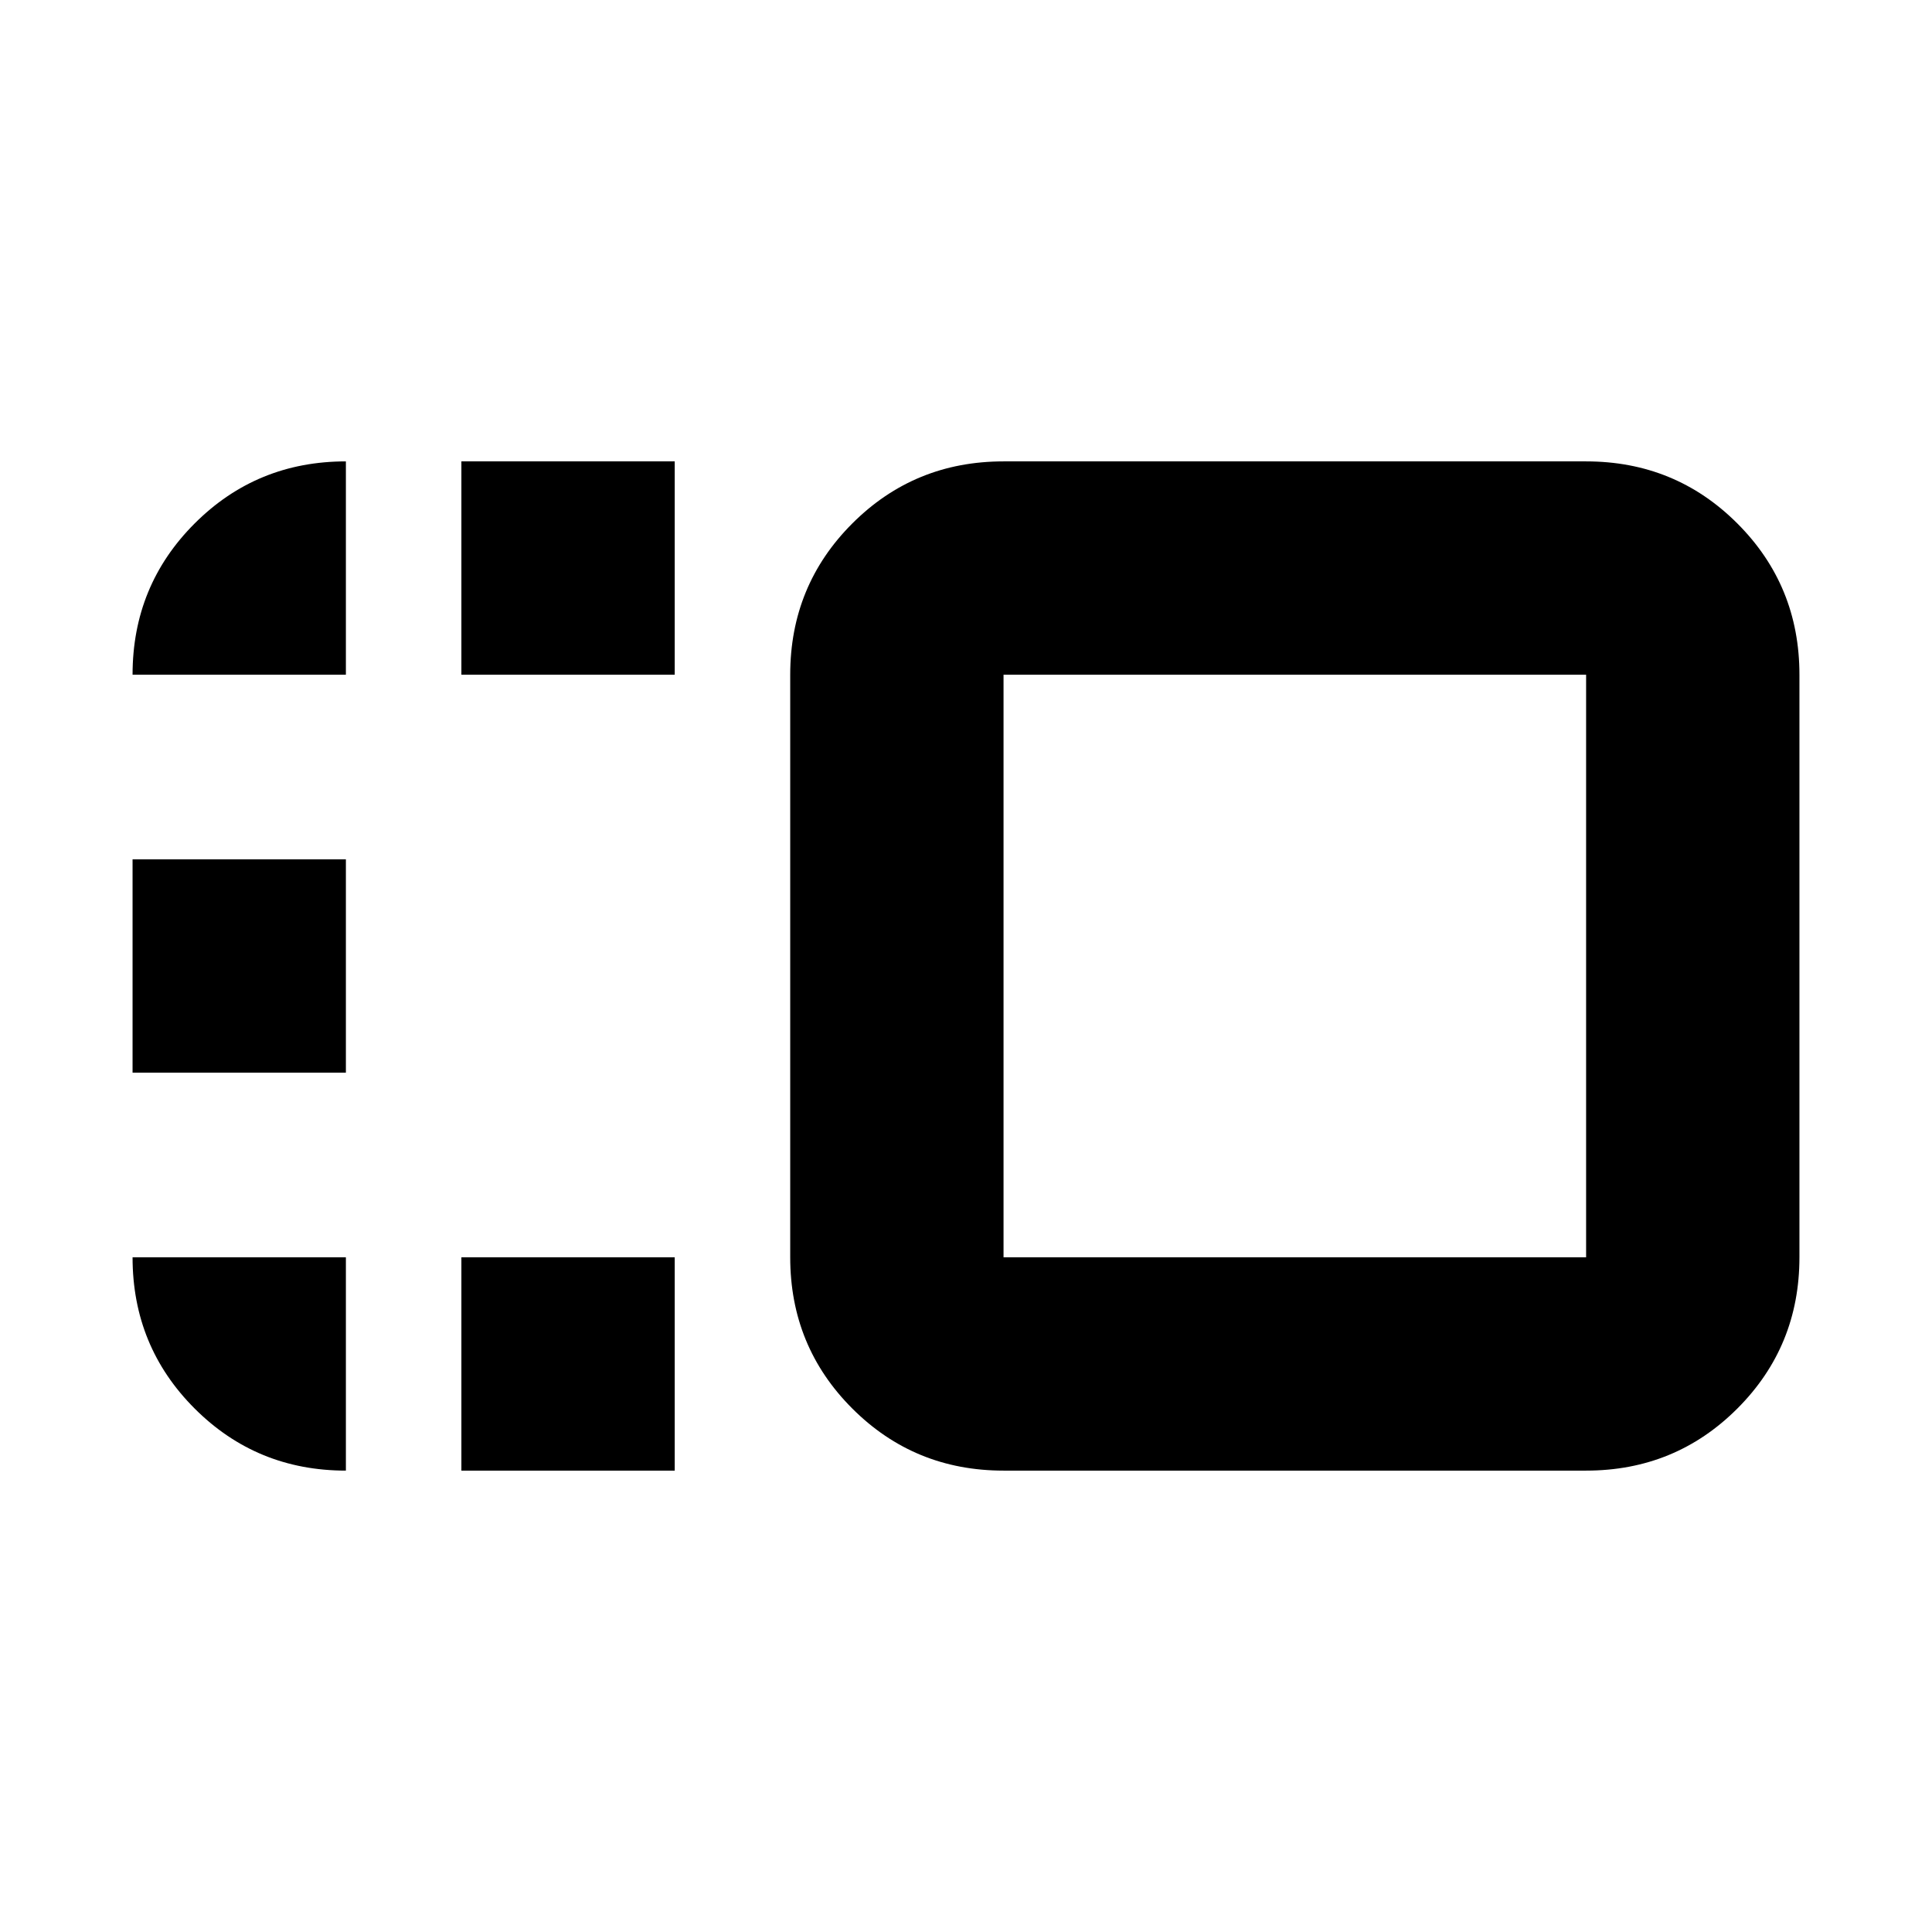 <svg xmlns="http://www.w3.org/2000/svg" height="24" viewBox="0 -960 960 960" width="24"><path d="M392.652-624.738q0-44.305 30.848-75.153 30.848-30.849 75.153-30.849H788.13q44.305 0 75.153 30.849 30.848 30.848 30.848 75.153v289.476q0 44.305-30.848 75.153-30.848 30.849-75.153 30.849H498.653q-44.305 0-75.153-30.849-30.848-30.848-30.848-75.153v-289.476Zm106.001 0v289.476H788.13v-289.476H498.653ZM229.26-229.26v-106.002h106.002v106.002H229.26Zm0-395.478V-730.74h106.002v106.002H229.26ZM65.869-426.999v-106.002H171.87v106.002H65.869ZM643.39-480ZM65.869-335.262H171.87v106.002q-44.305 0-75.153-30.849-30.848-30.848-30.848-75.153Zm0-289.476q0-44.305 30.848-75.153 30.848-30.849 75.153-30.849v106.002H65.869Z"/></svg>
